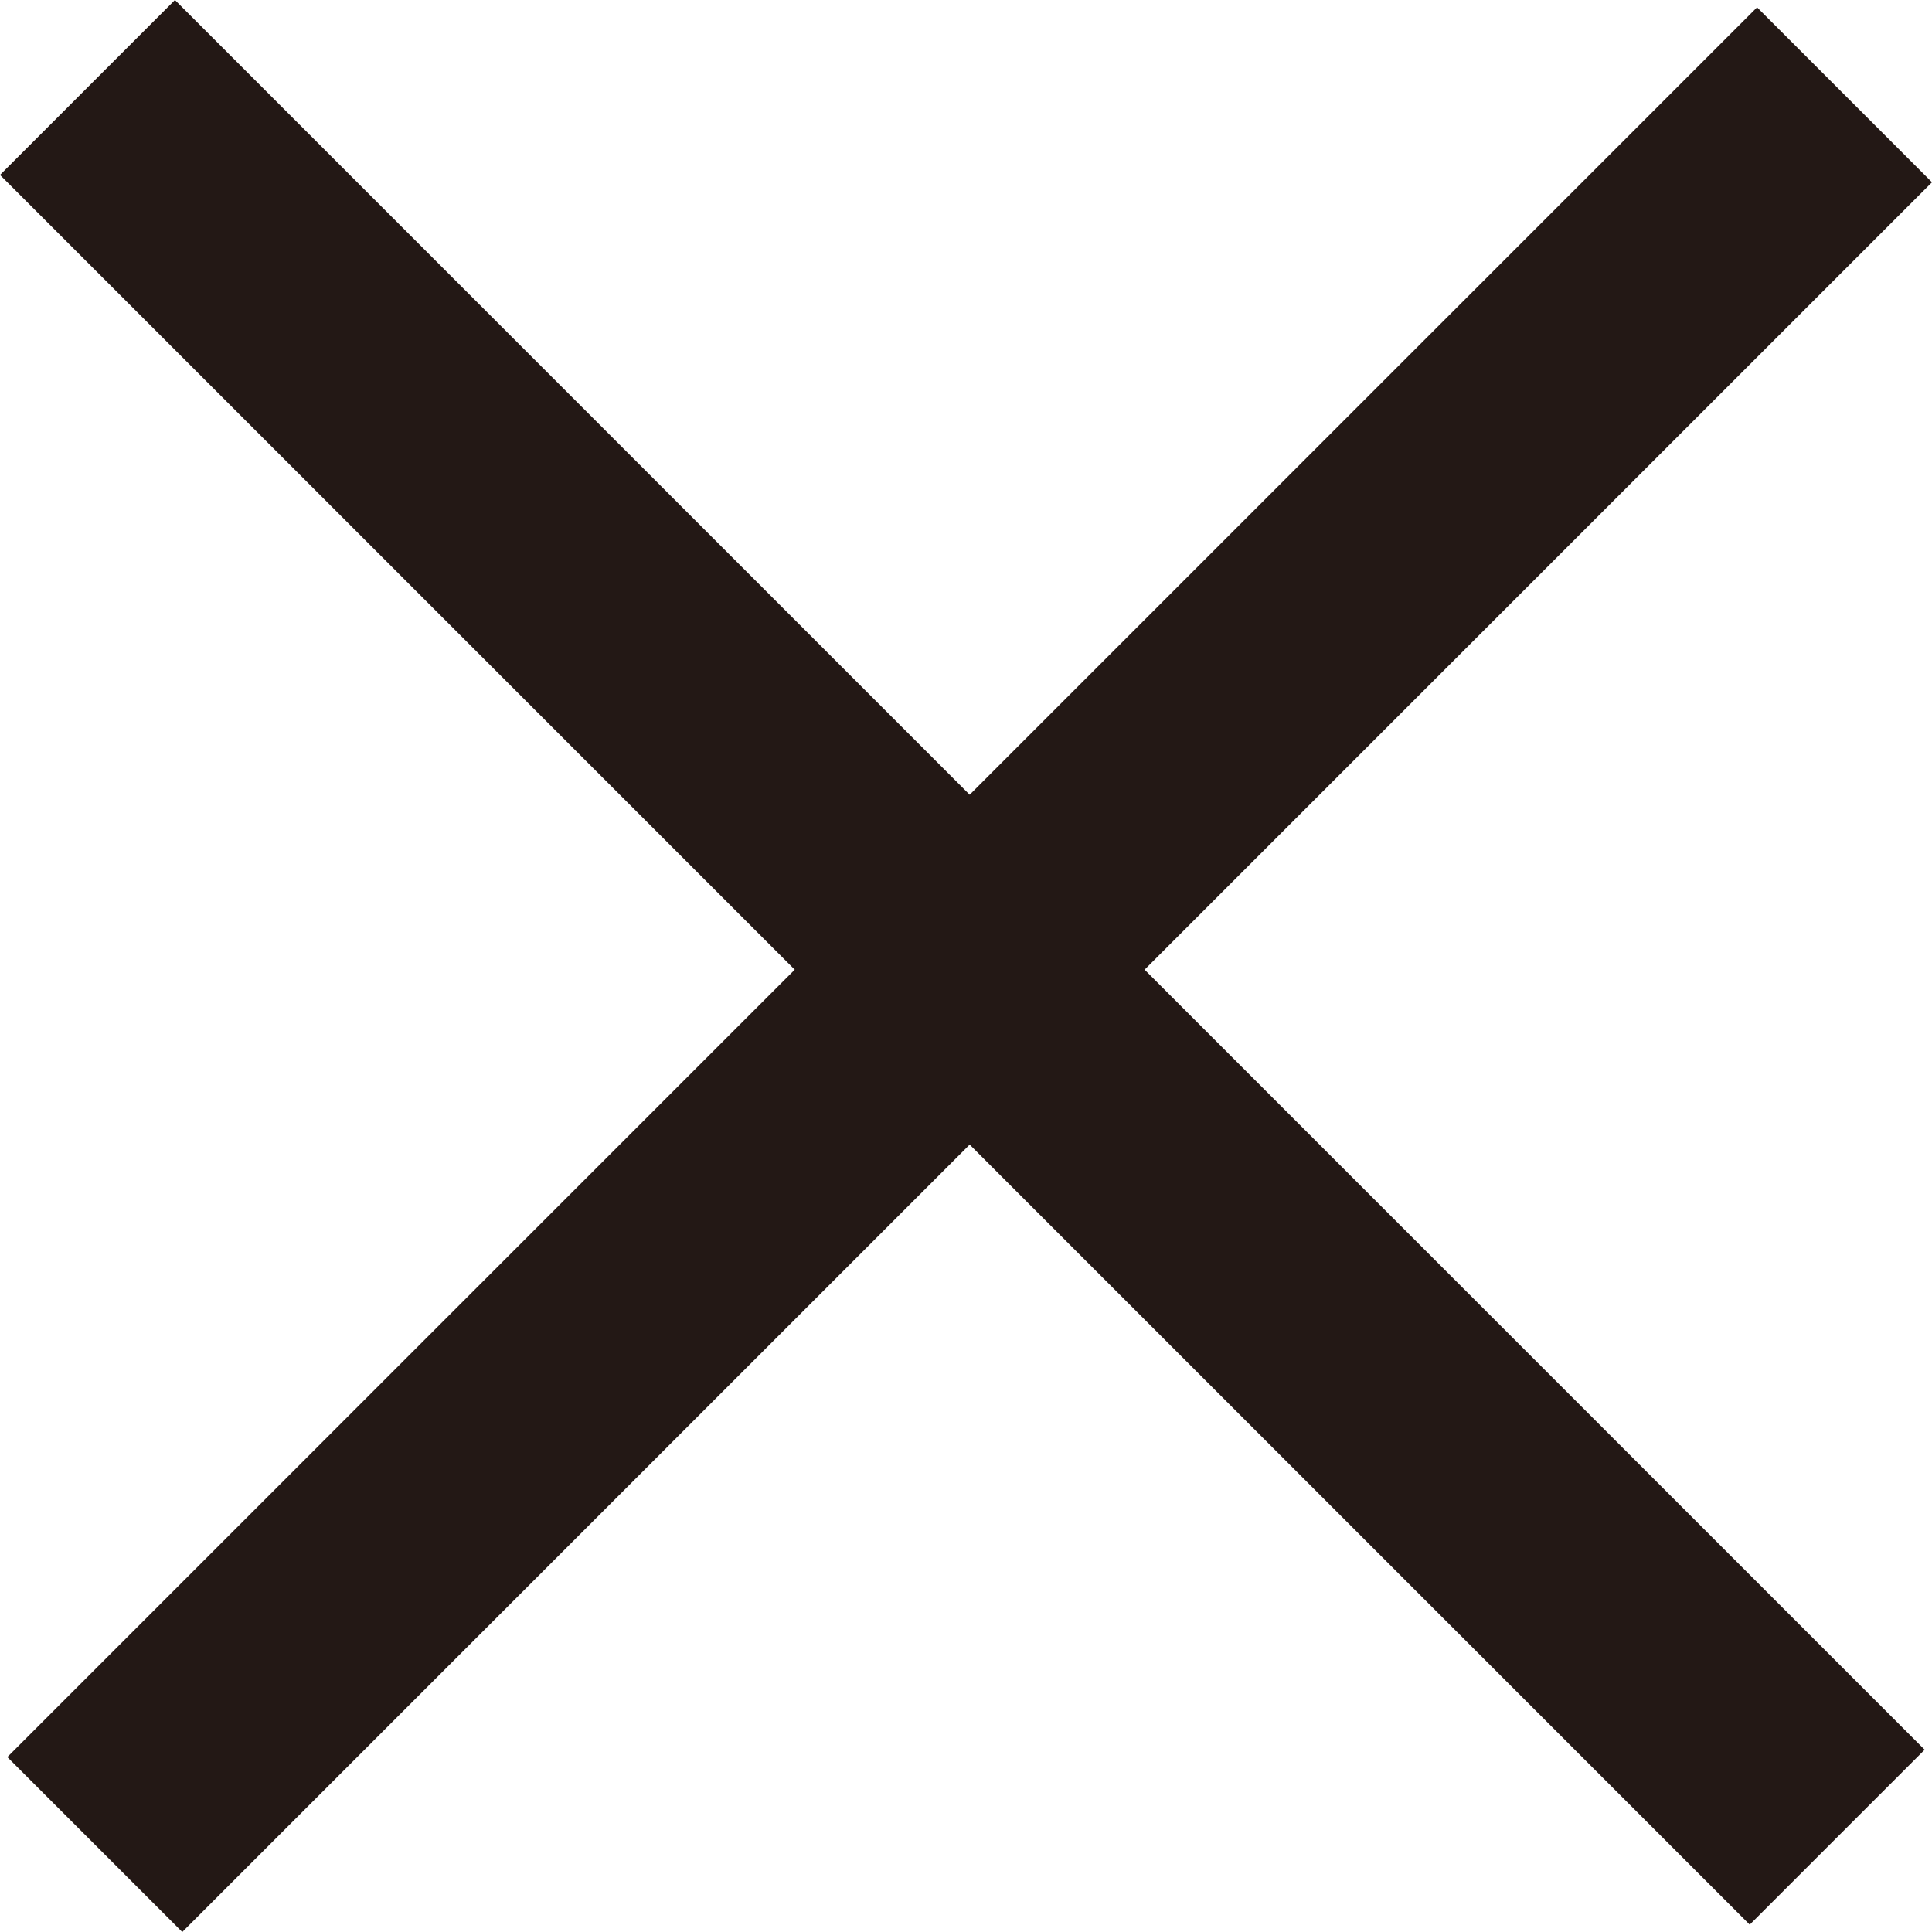 <svg xmlns="http://www.w3.org/2000/svg" viewBox="0 0 110.66 110.66"><defs><style>.cls-1{fill:#231815;}</style></defs><g id="레이어_2" data-name="레이어 2"><g id="레이어_1-2" data-name="레이어 1"><polygon class="cls-1" points="110.66 10.44 100.64 0.42 55.54 45.52 10.02 0 0 10.02 45.52 55.54 0.42 100.64 10.44 110.66 55.54 65.56 100.22 110.24 110.24 100.22 65.56 55.54 110.66 10.44"/></g></g></svg>